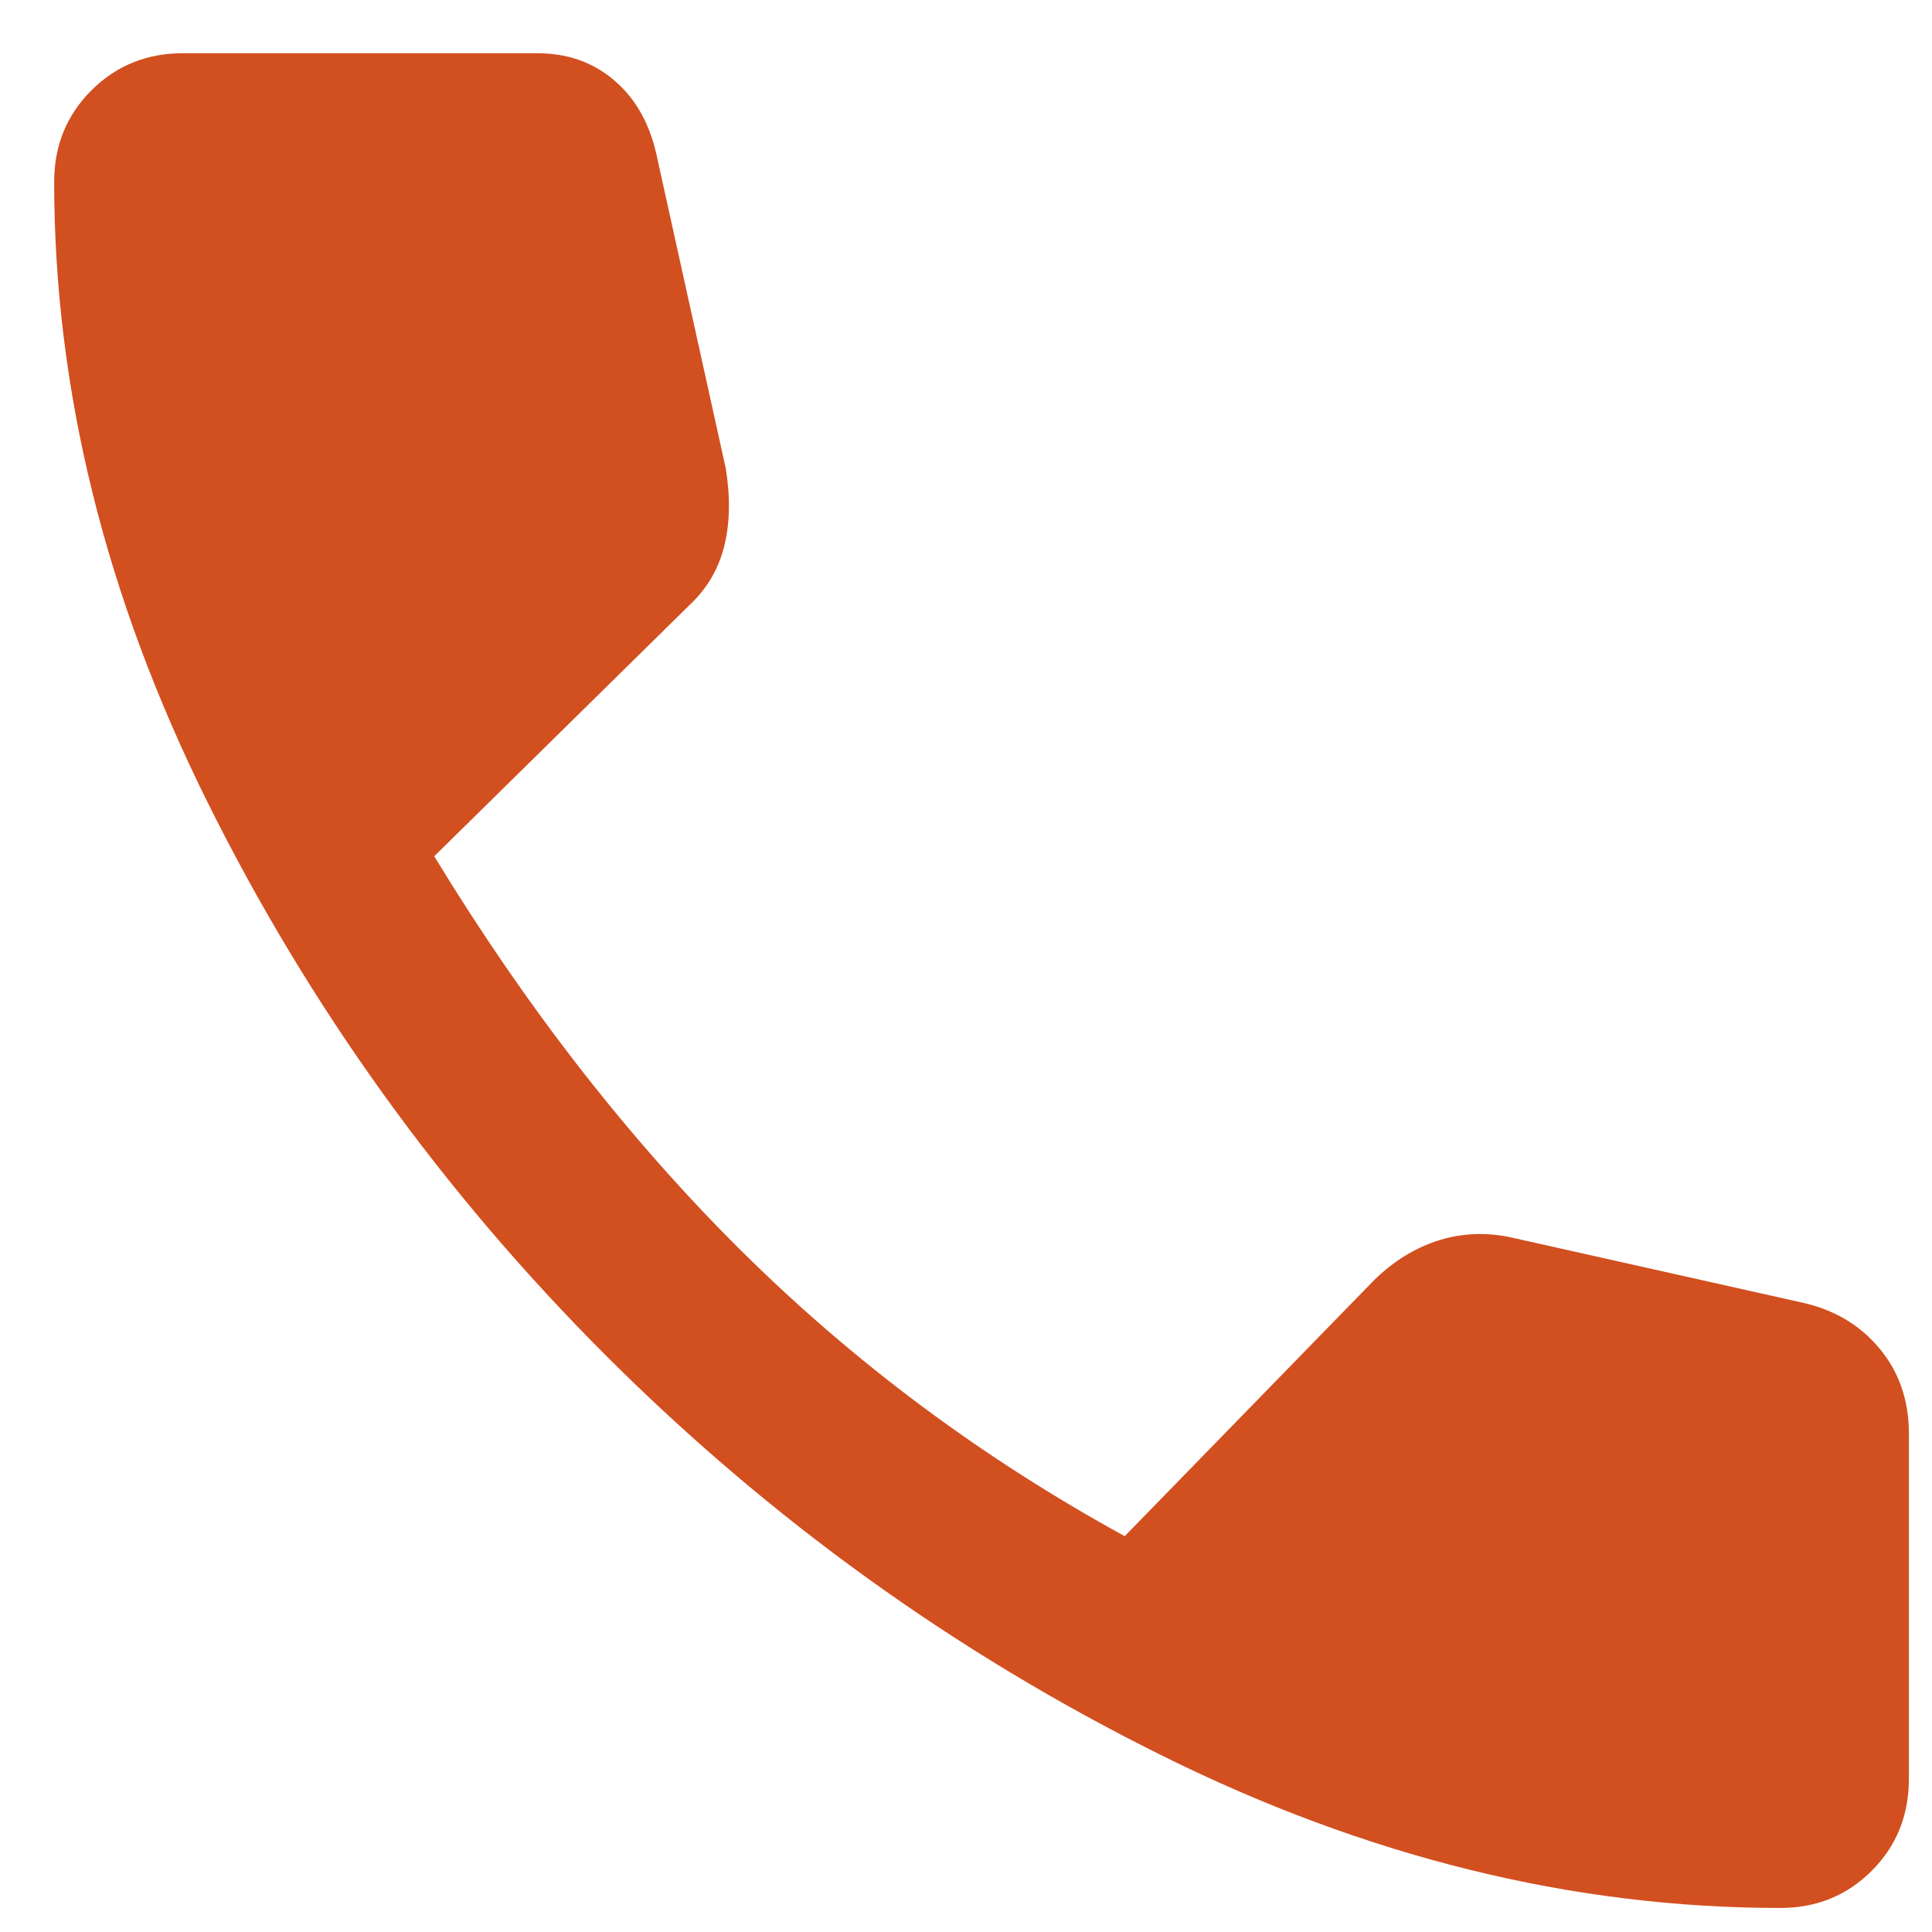 <svg width="25" height="25" viewBox="0 0 25 25" fill="none" xmlns="http://www.w3.org/2000/svg">
<path d="M23.037 24.689C20.345 24.689 17.669 24.028 15.012 22.705C12.354 21.383 9.966 19.663 7.846 17.546C5.727 15.428 4.006 13.039 2.684 10.378C1.362 7.717 0.701 5.042 0.701 2.353C0.701 1.886 0.861 1.491 1.182 1.17C1.503 0.85 1.897 0.689 2.365 0.689H6.955C7.35 0.689 7.686 0.81 7.962 1.052C8.239 1.293 8.421 1.628 8.507 2.057L9.392 6.064C9.452 6.438 9.445 6.772 9.372 7.065C9.299 7.358 9.154 7.608 8.938 7.814L5.619 11.08C6.812 13.04 8.139 14.745 9.601 16.194C11.063 17.642 12.714 18.87 14.554 19.878L17.708 16.64C17.968 16.363 18.26 16.17 18.584 16.061C18.907 15.953 19.242 15.939 19.589 16.02L23.326 16.857C23.738 16.949 24.07 17.147 24.322 17.451C24.575 17.755 24.701 18.122 24.701 18.55V23.017C24.701 23.49 24.541 23.887 24.22 24.208C23.899 24.529 23.505 24.689 23.037 24.689Z" fill="#D24F20"/>
</svg>
